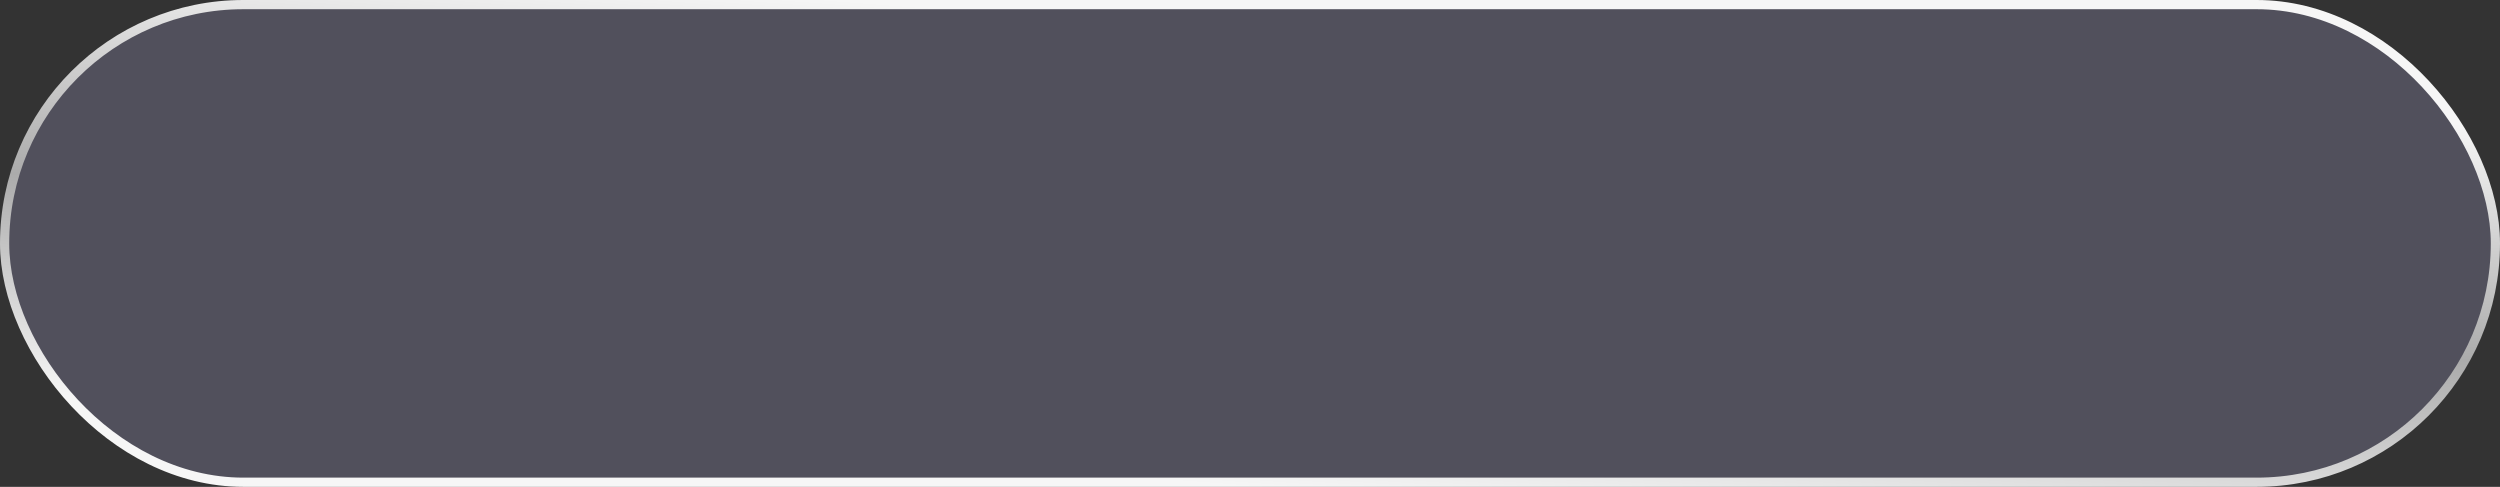 <svg width="190" height="37" viewBox="0 0 190 37" fill="none" xmlns="http://www.w3.org/2000/svg">
<rect x="0" y="0" width="190" height="37" fill="#333333" stroke="none"/>
<rect x="0.35" y="0.35" width="189.3" height="36.3" rx="18.15" fill="#CCC4FF" fill-opacity="0.2" stroke="url(#paint0_linear_888_103)" stroke-width="0.7"/>
<defs>
<linearGradient id="paint0_linear_888_103" x1="94.787" y1="37" x2="97.597" y2="0.182" gradientUnits="userSpaceOnUse">
<stop stop-color="#F6F6F6"/>
<stop offset="0.45" stop-color="#ABABAB"/>
<stop offset="0.935" stop-color="#F6F6F6"/>
</linearGradient>
</defs>
</svg>
